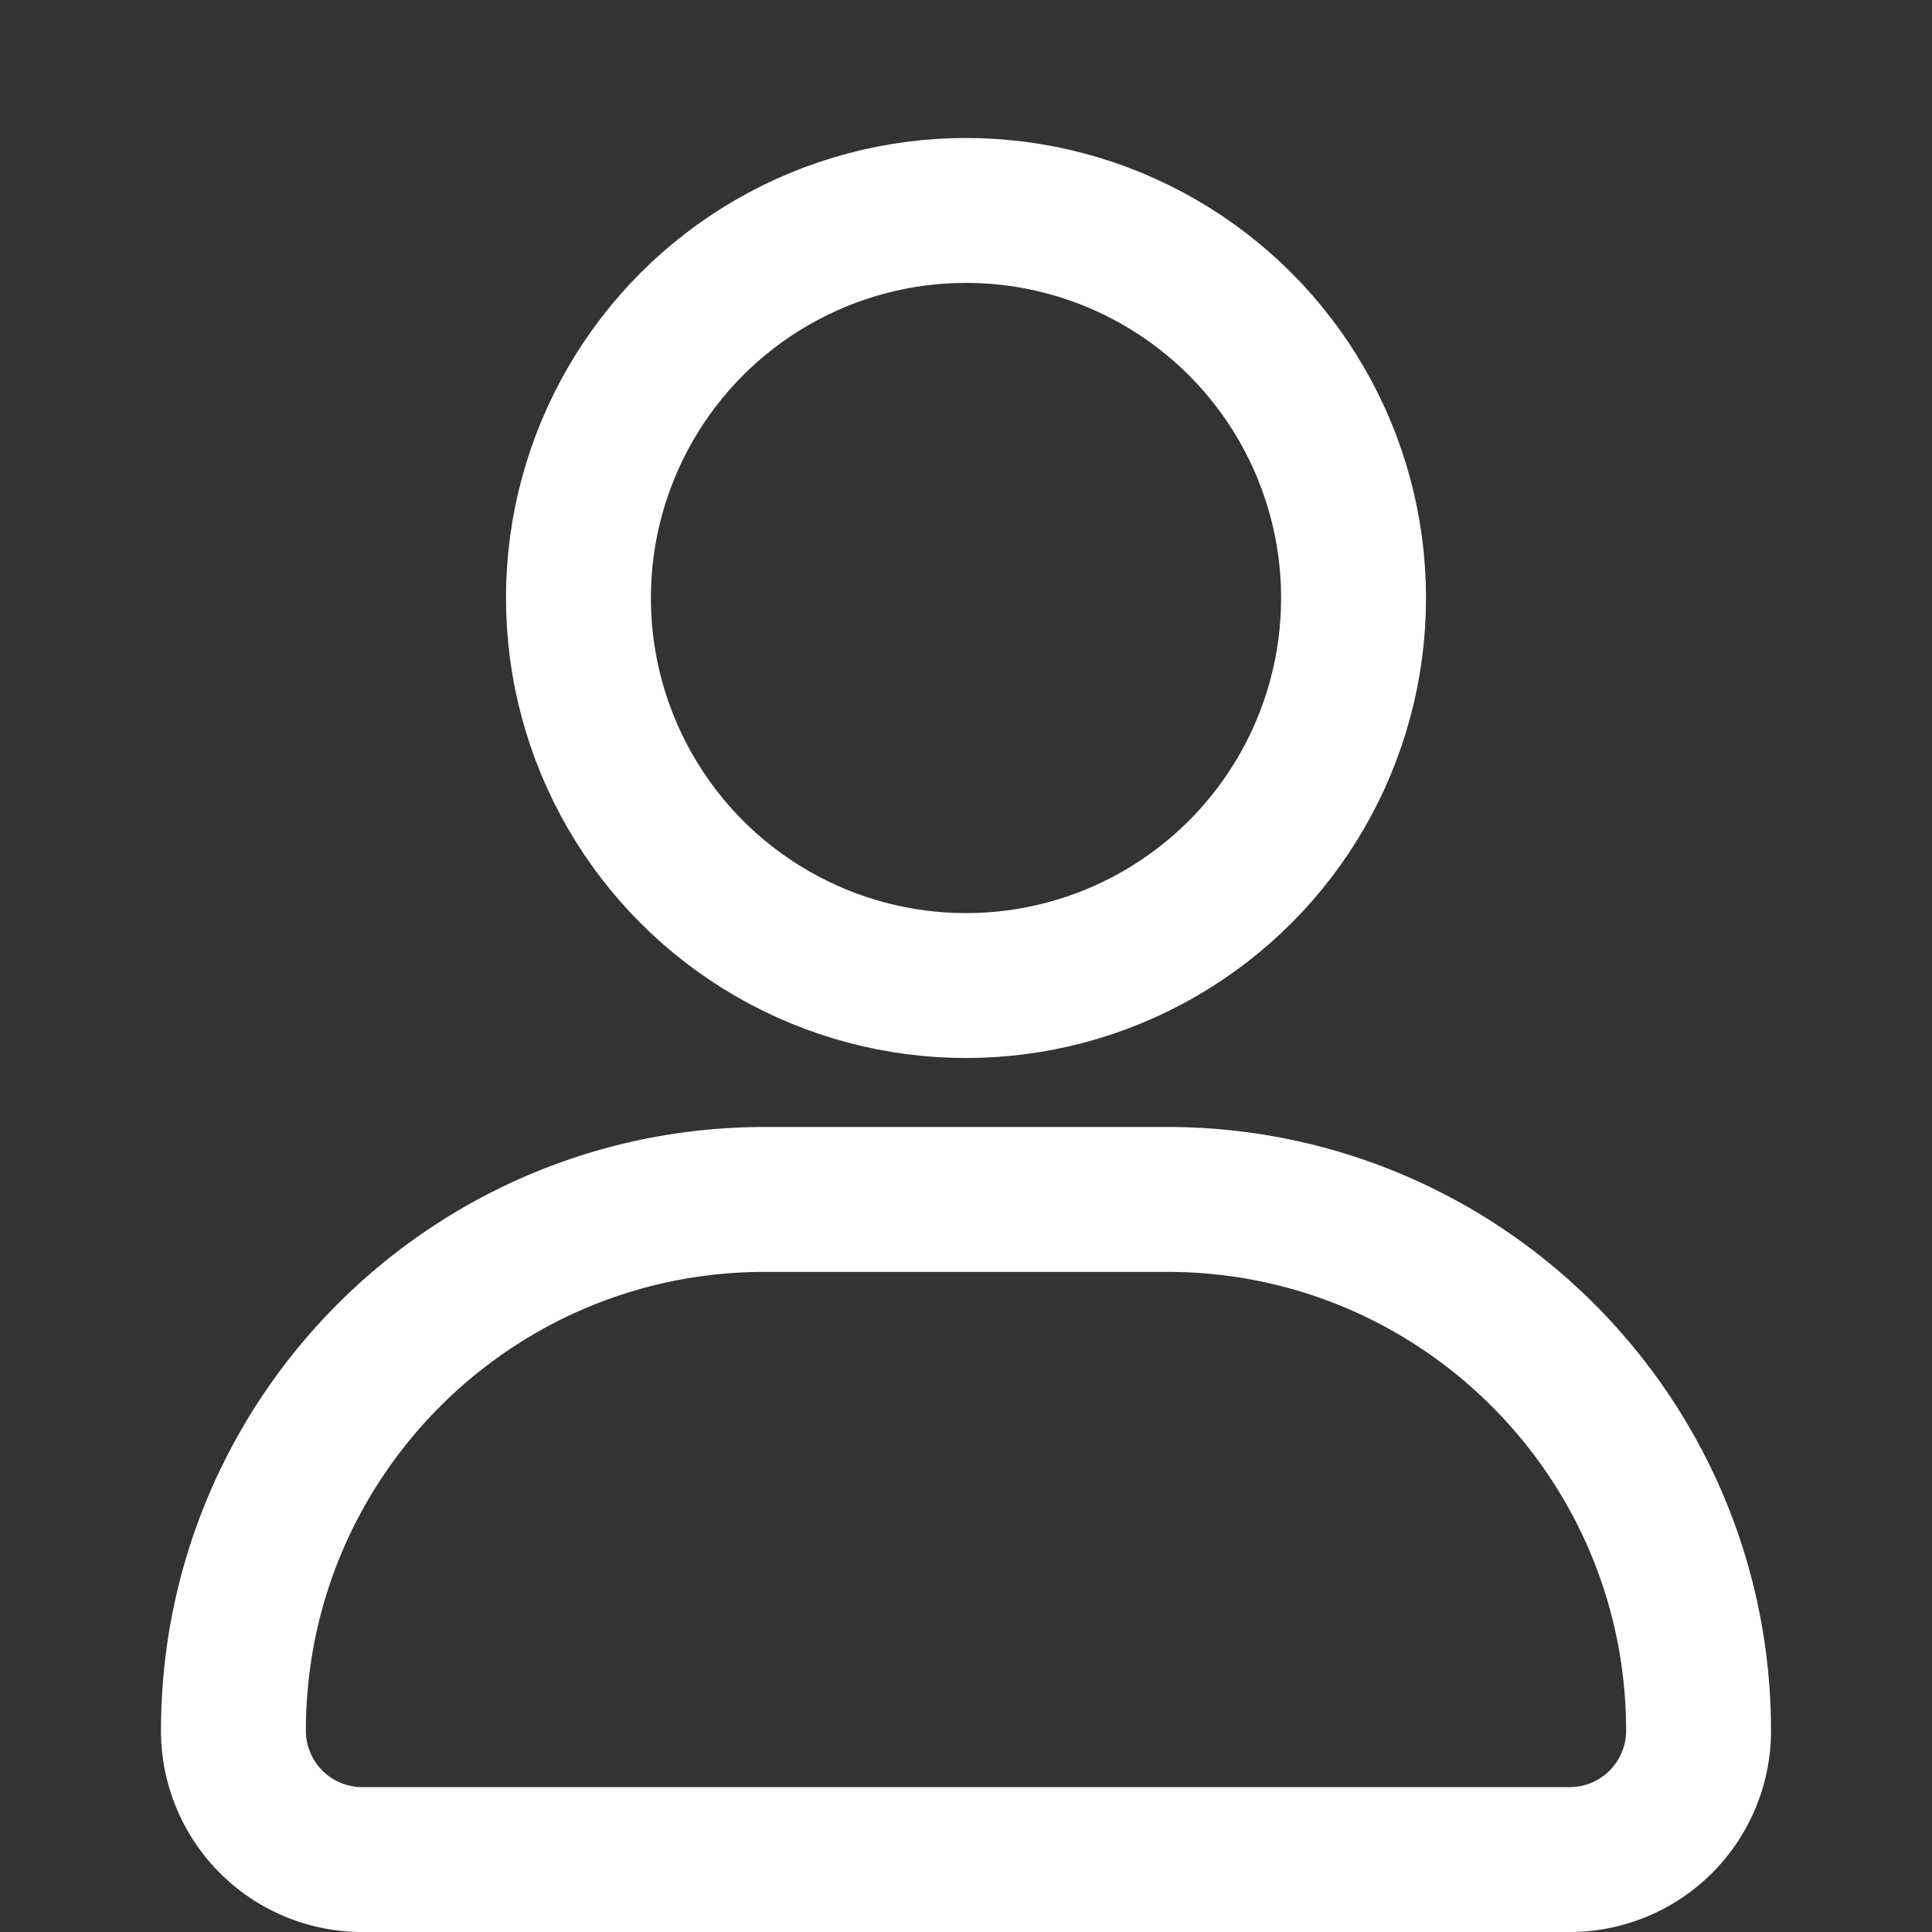 <svg width="40" height="40" fill="none" xmlns="http://www.w3.org/2000/svg"><rect width="100%" height="100%" fill="#333333" stroke="none"/><path stroke="#fff" stroke-width="3" d="M4.833 35.833c0-6.075 4.925-11 11-11h8.334c6.075 0 11 4.925 11 11A2.667 2.667 0 0 1 32.5 38.5h-25a2.667 2.667 0 0 1-2.667-2.667Z"/><circle cx="20" cy="12.381" r="8.024" stroke="#fff" stroke-width="3"/></svg>